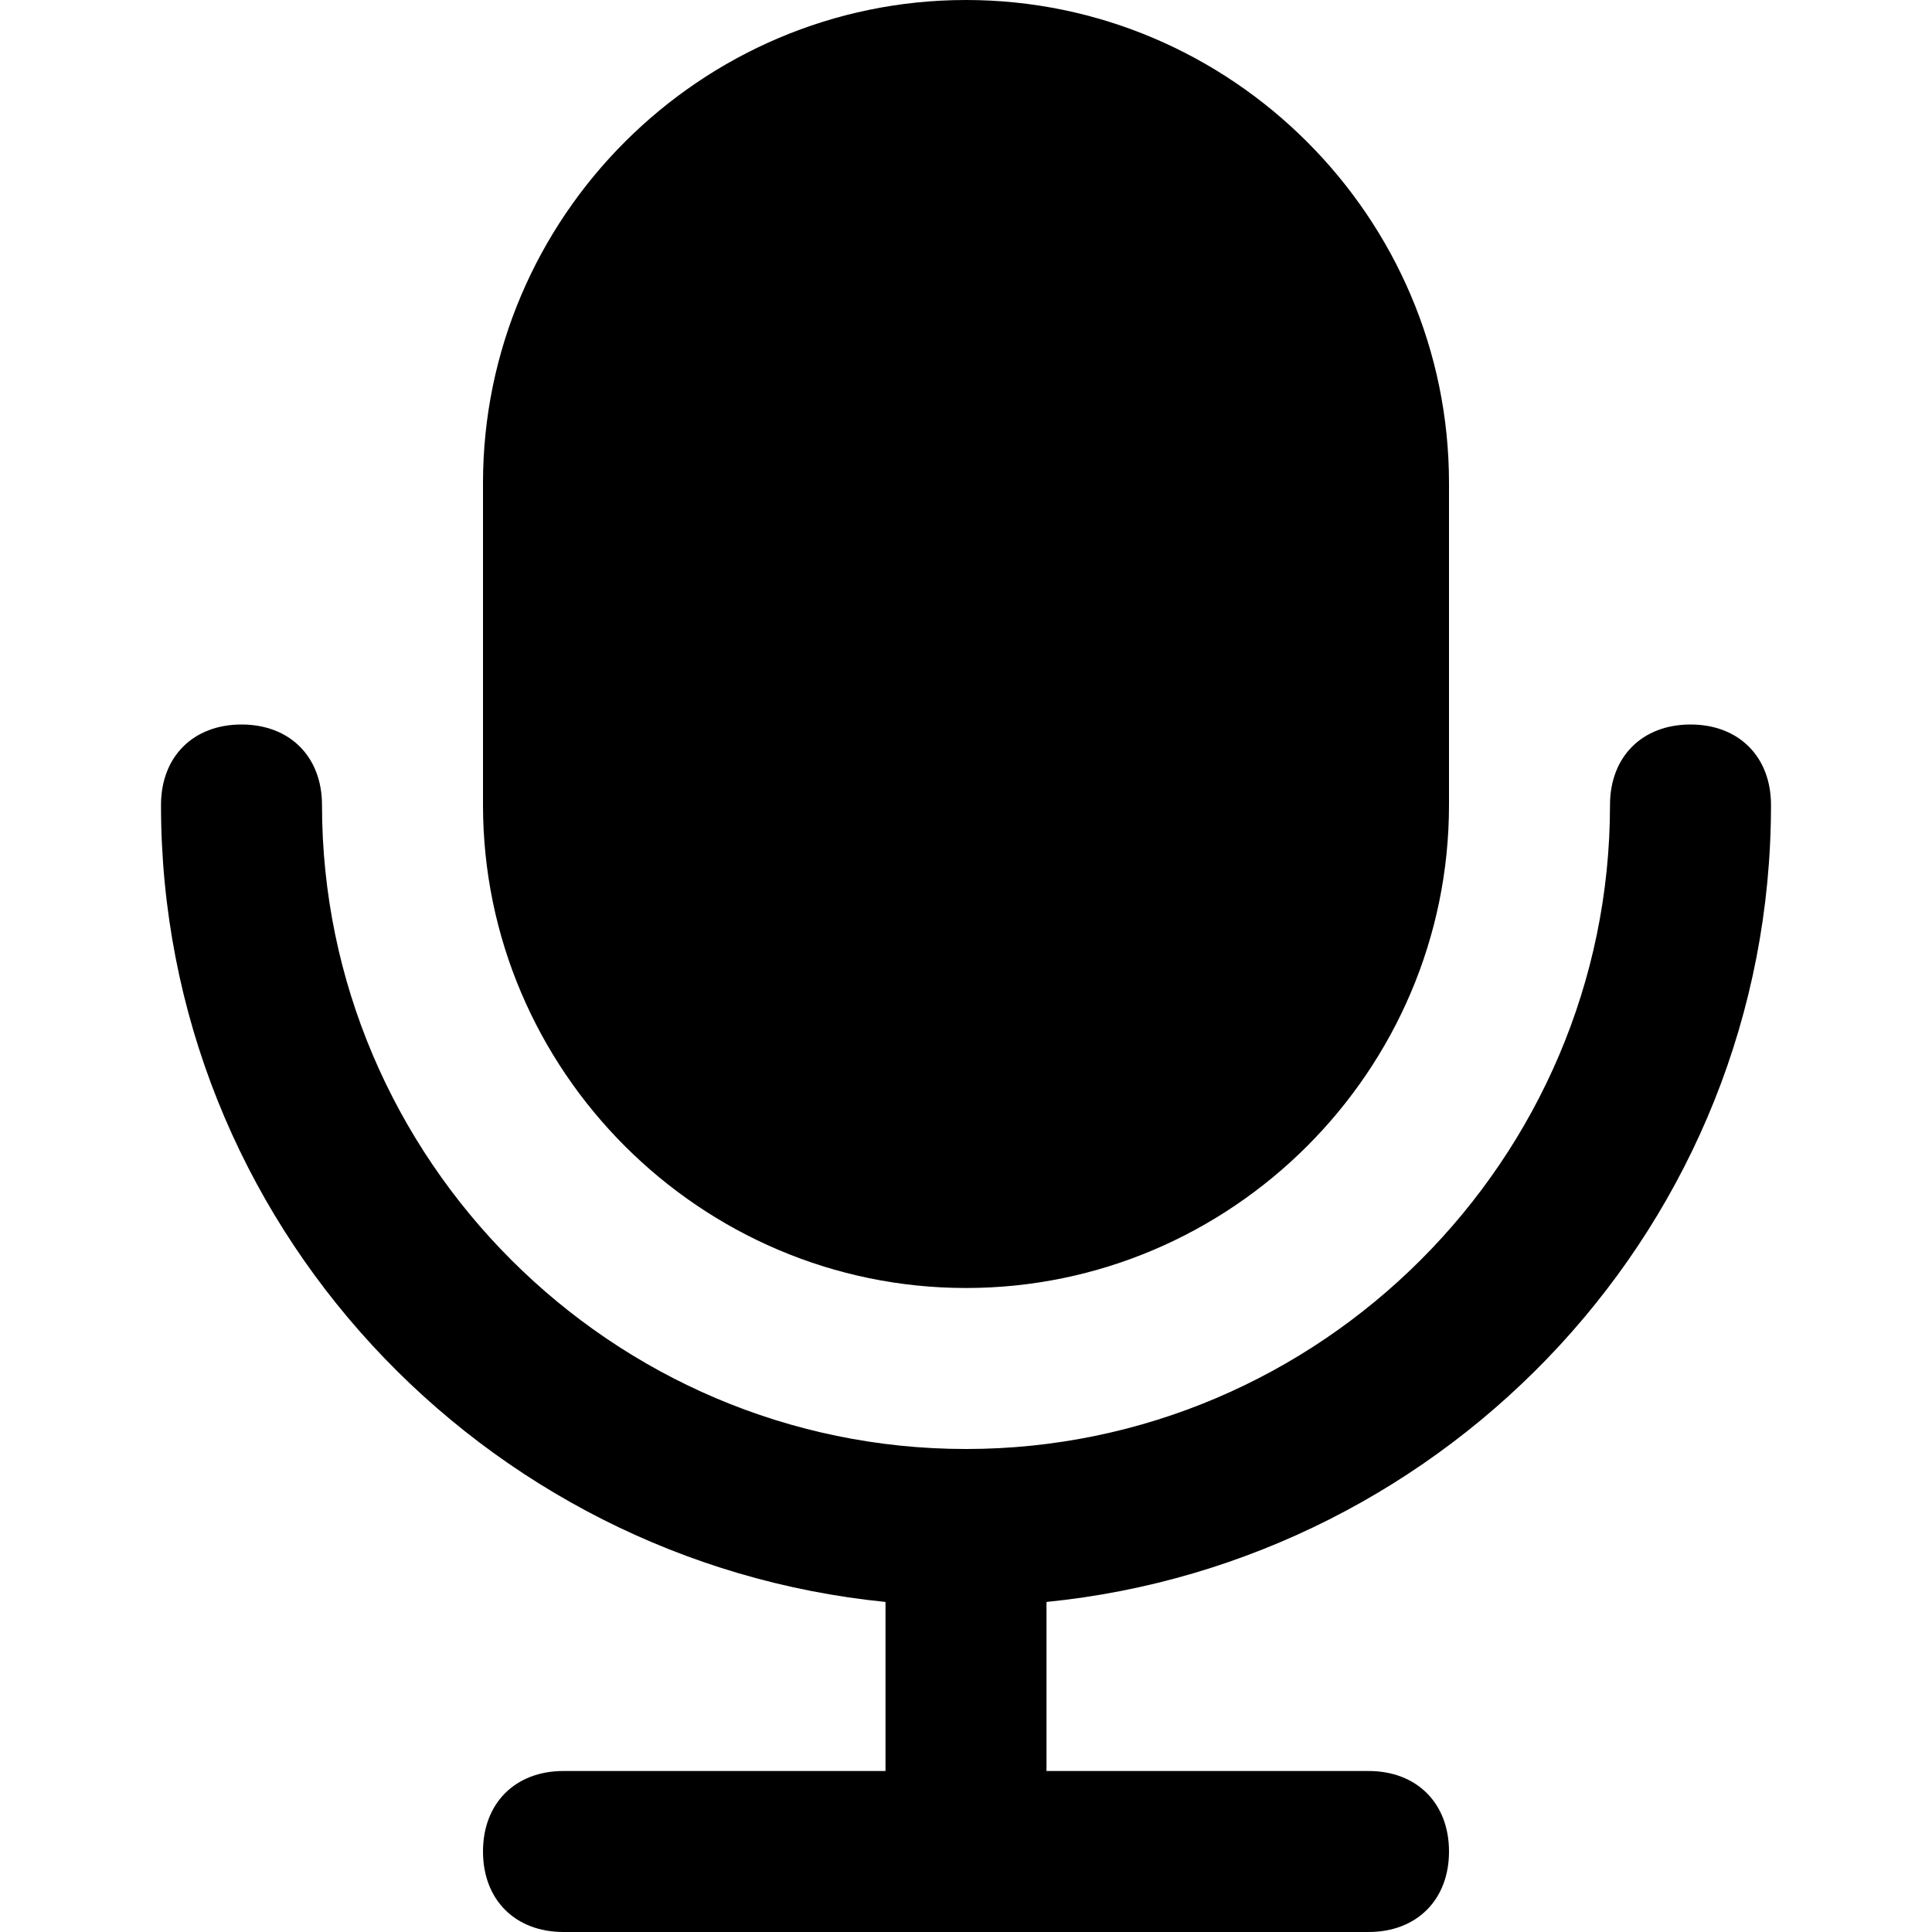 <svg id="nc_icon" xmlns="http://www.w3.org/2000/svg" xml:space="preserve" viewBox="0 0 24 24"><g fill="currentColor" class="nc-icon-wrapper"><path d="M12 16c3.3 0 6-2.7 6-6V6c0-3.3-2.7-6-6-6S6 2.7 6 6v4c0 3.3 2.7 6 6 6z"/><path d="M22 10c0-.6-.4-1-1-1s-1 .4-1 1c0 4.4-3.6 8-8 8s-8-3.6-8-8c0-.6-.4-1-1-1s-1 .4-1 1c0 5.2 4 9.4 9 9.9V22H7c-.6 0-1 .4-1 1s.4 1 1 1h10c.6 0 1-.4 1-1s-.4-1-1-1h-4v-2.1c5-.5 9-4.7 9-9.9z" data-color="color-2"/></g></svg>
